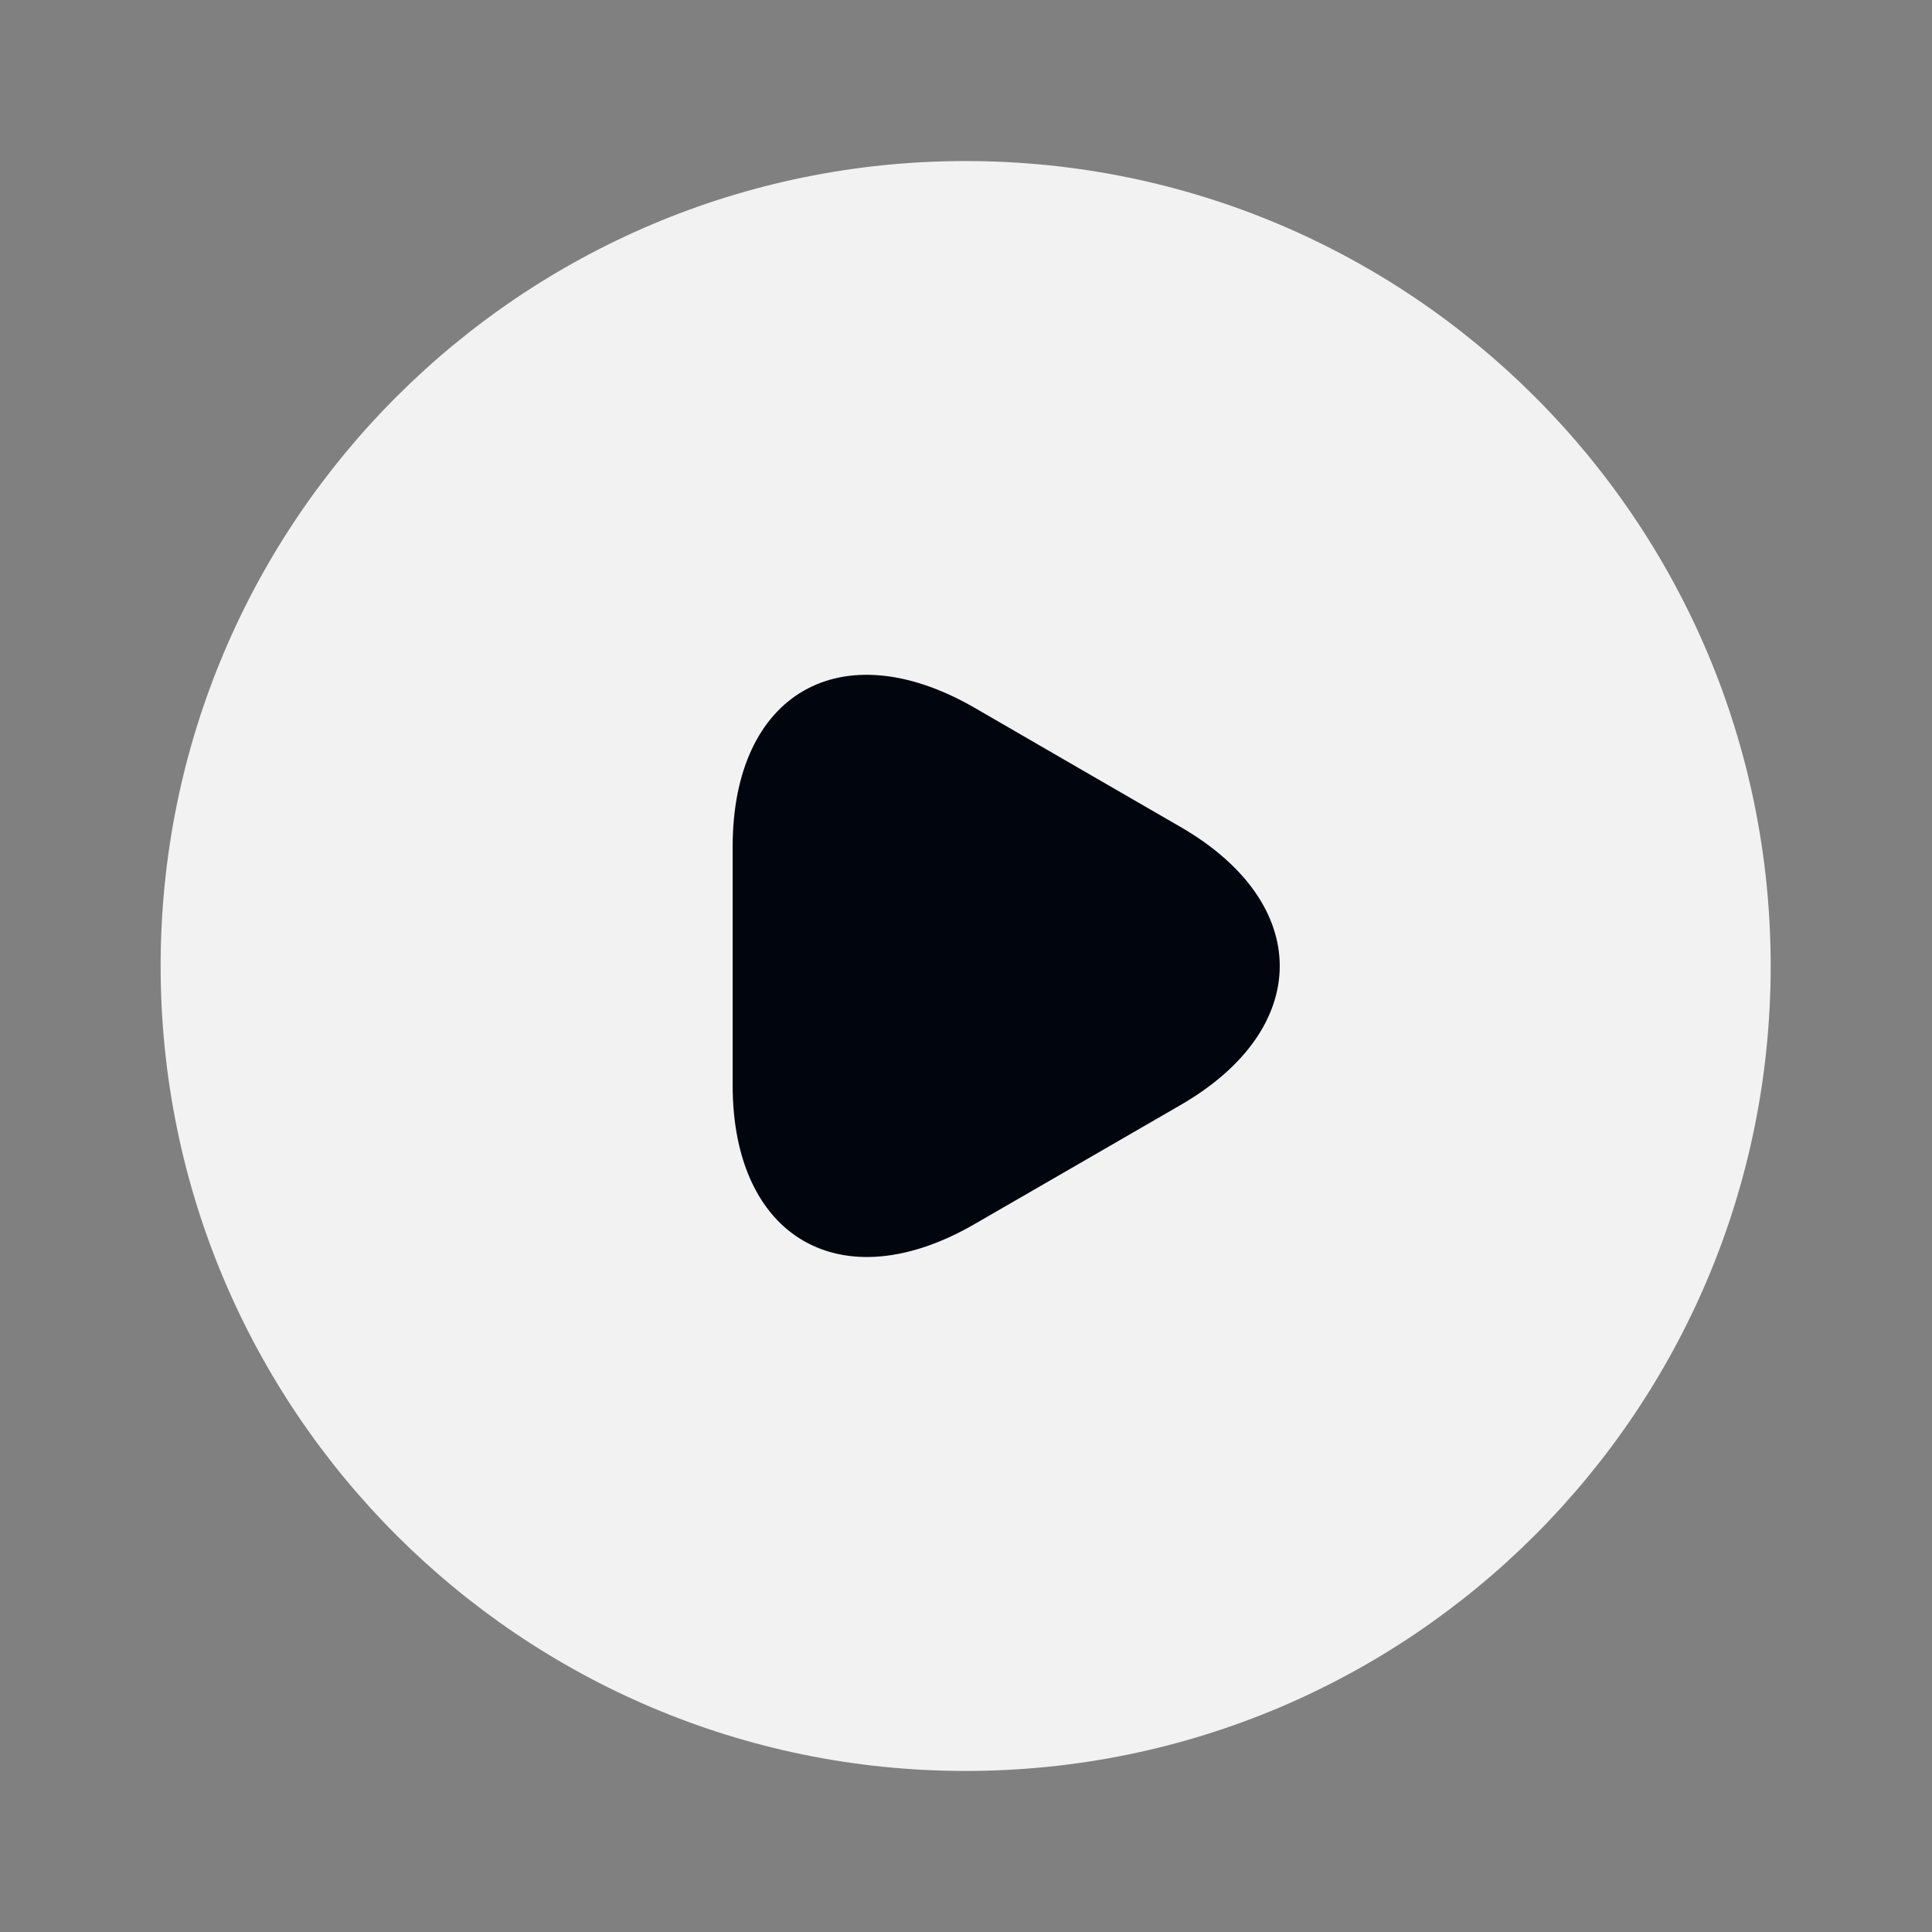 <svg width="14" height="14" viewBox="0 0 14 14" fill="none" xmlns="http://www.w3.org/2000/svg">
<rect x="0" y="0" width="14" height="14" fill="#808080" stroke="none"/>
<path d="M6.997 12.833C10.219 12.833 12.831 10.222 12.831 7C12.831 3.778 10.219 1.167 6.997 1.167C3.776 1.167 1.164 3.778 1.164 7C1.164 10.222 3.776 12.833 6.997 12.833Z" fill="#F2F2F2"/>
<path d="M5.309 7V6.137C5.309 5.022 6.096 4.573 7.059 5.127L7.805 5.559L8.552 5.991C9.514 6.545 9.514 7.455 8.552 8.009L7.805 8.441L7.059 8.872C6.096 9.427 5.309 8.972 5.309 7.863V7Z" fill="#01050D"/>
</svg>

